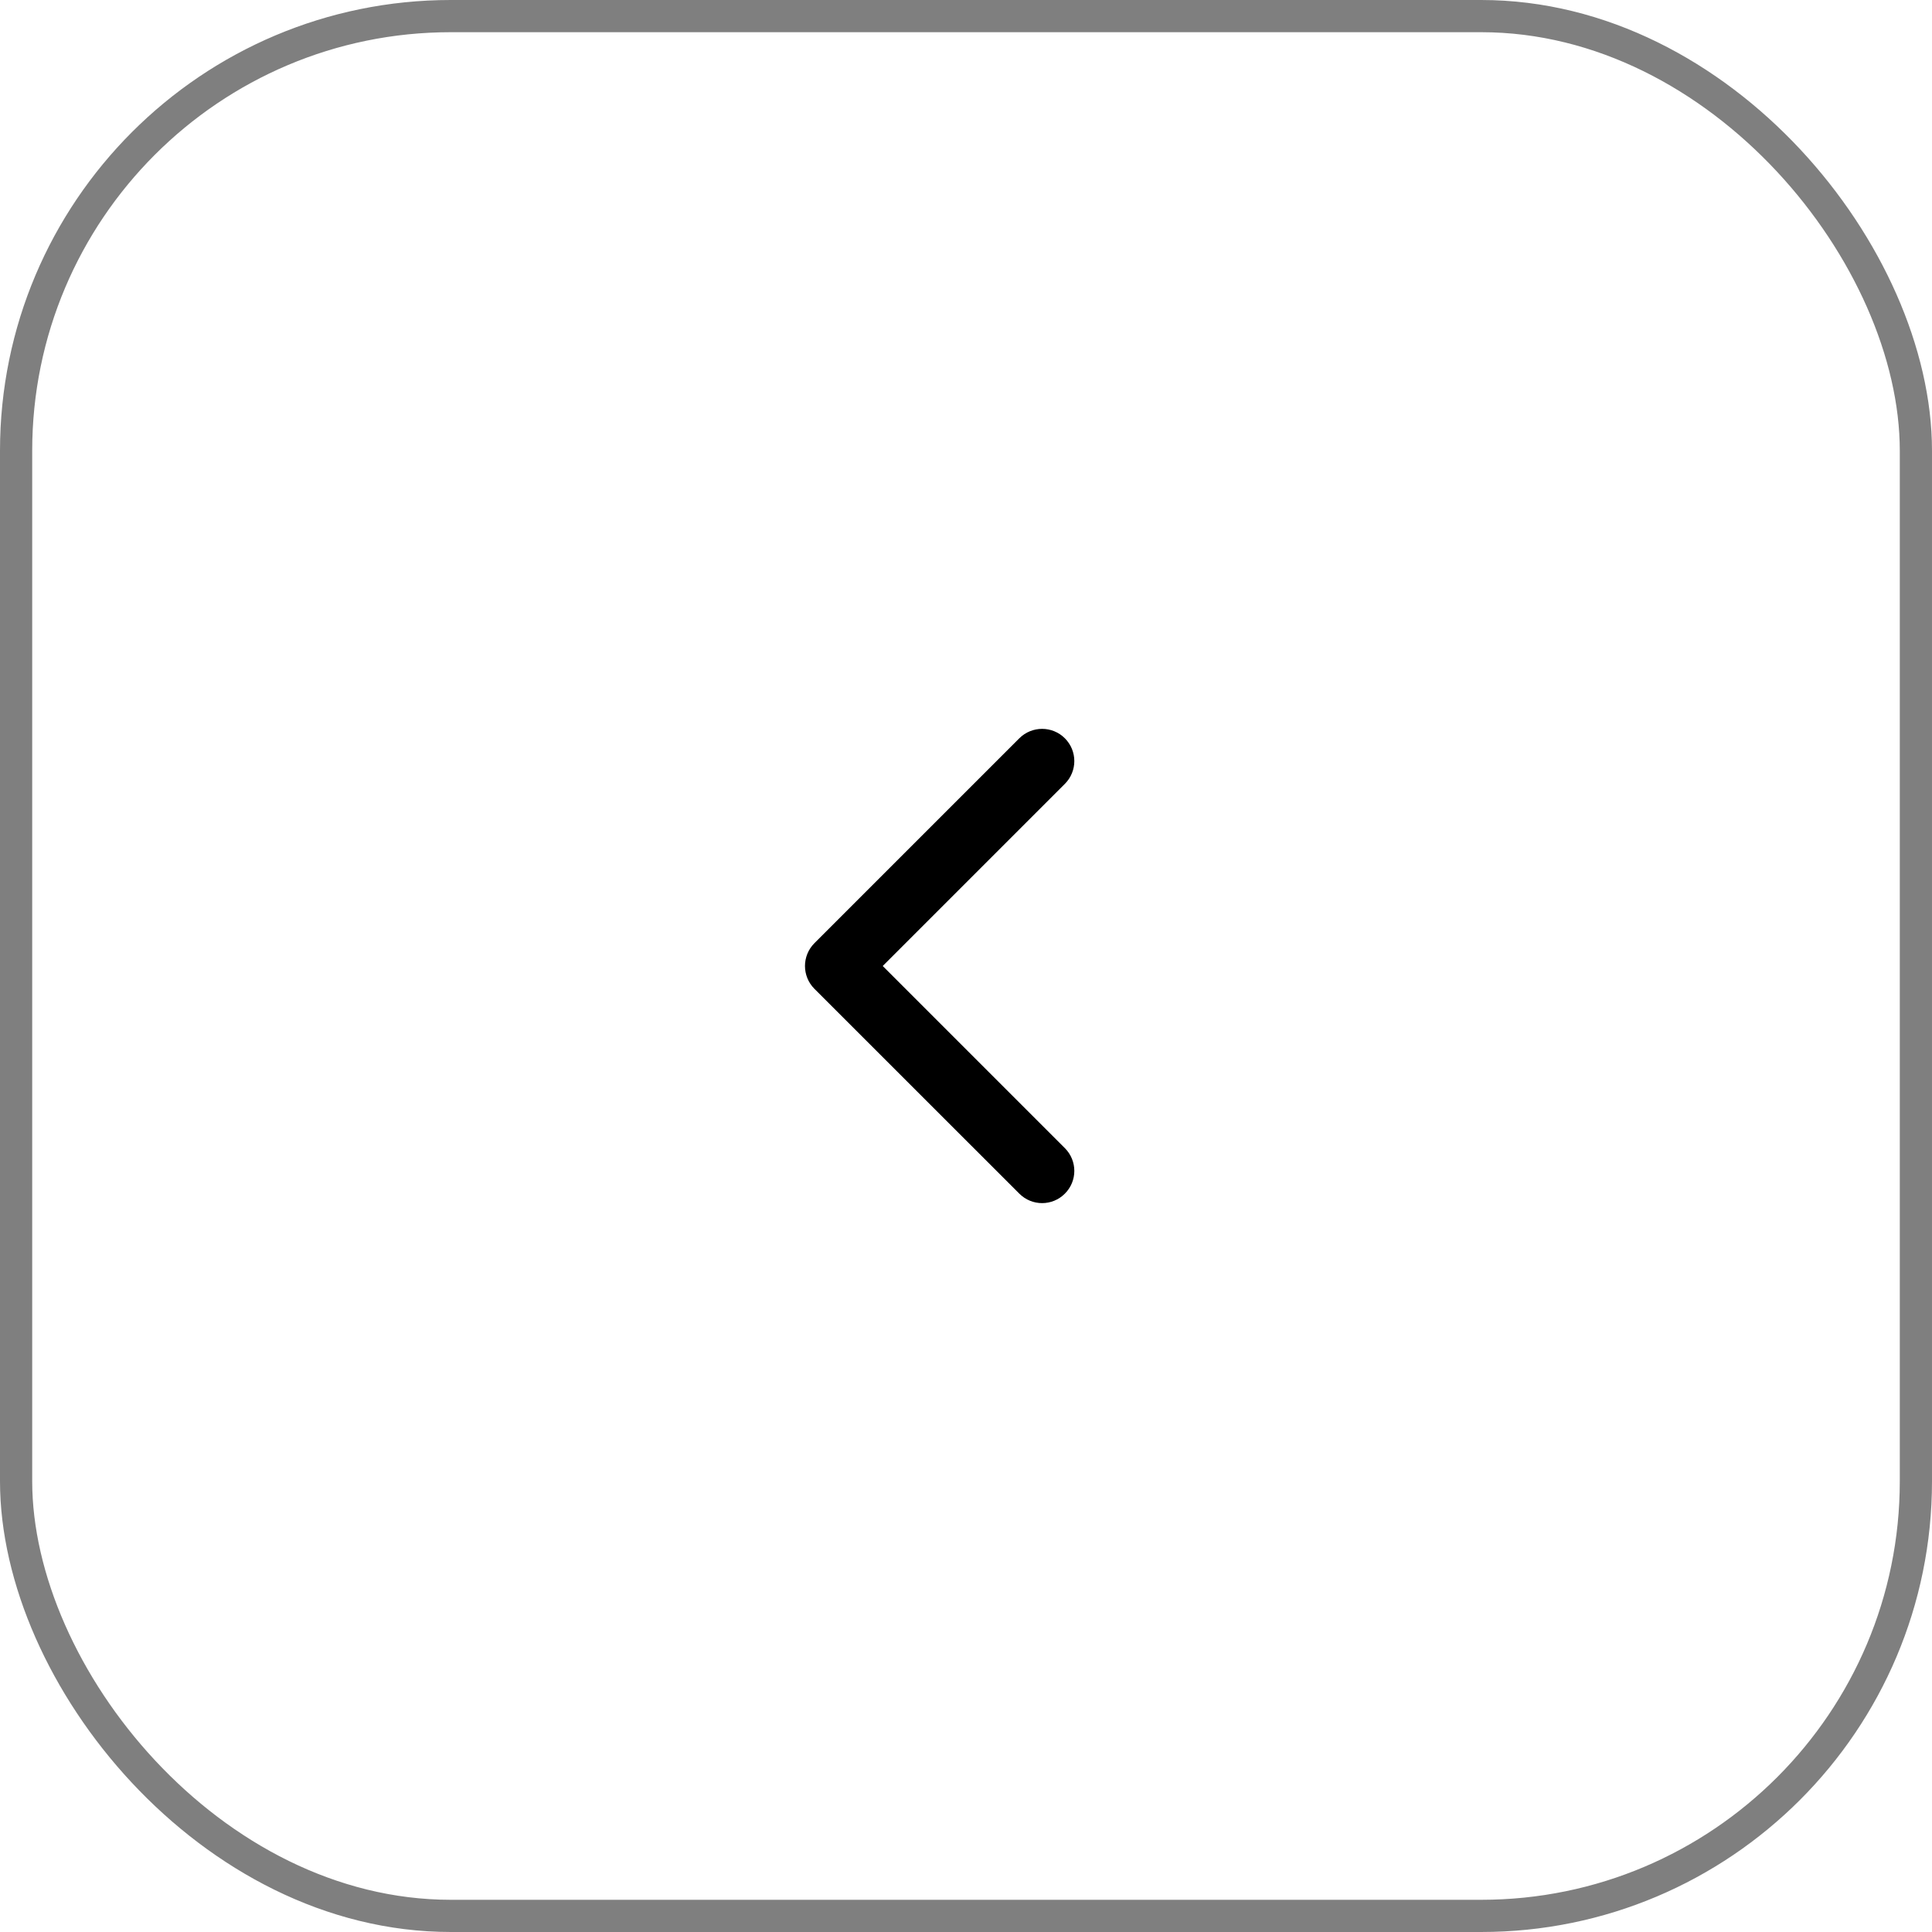 <svg width="30" height="30" viewBox="0 0 30 30" fill="none" xmlns="http://www.w3.org/2000/svg">
<rect x="0.25" y="0.25" width="29.5" height="29.5" rx="6.75" stroke="black" stroke-opacity="0.5" stroke-width="0.5"/>
<path d="M12.646 14.646C12.451 14.842 12.451 15.158 12.646 15.354L15.828 18.535C16.024 18.731 16.34 18.731 16.535 18.535C16.731 18.34 16.731 18.024 16.535 17.828L13.707 15L16.535 12.172C16.731 11.976 16.731 11.66 16.535 11.464C16.34 11.269 16.024 11.269 15.828 11.464L12.646 14.646ZM13.5 14.5H13V15.5H13.5V14.5Z" fill="black"/>
</svg>
